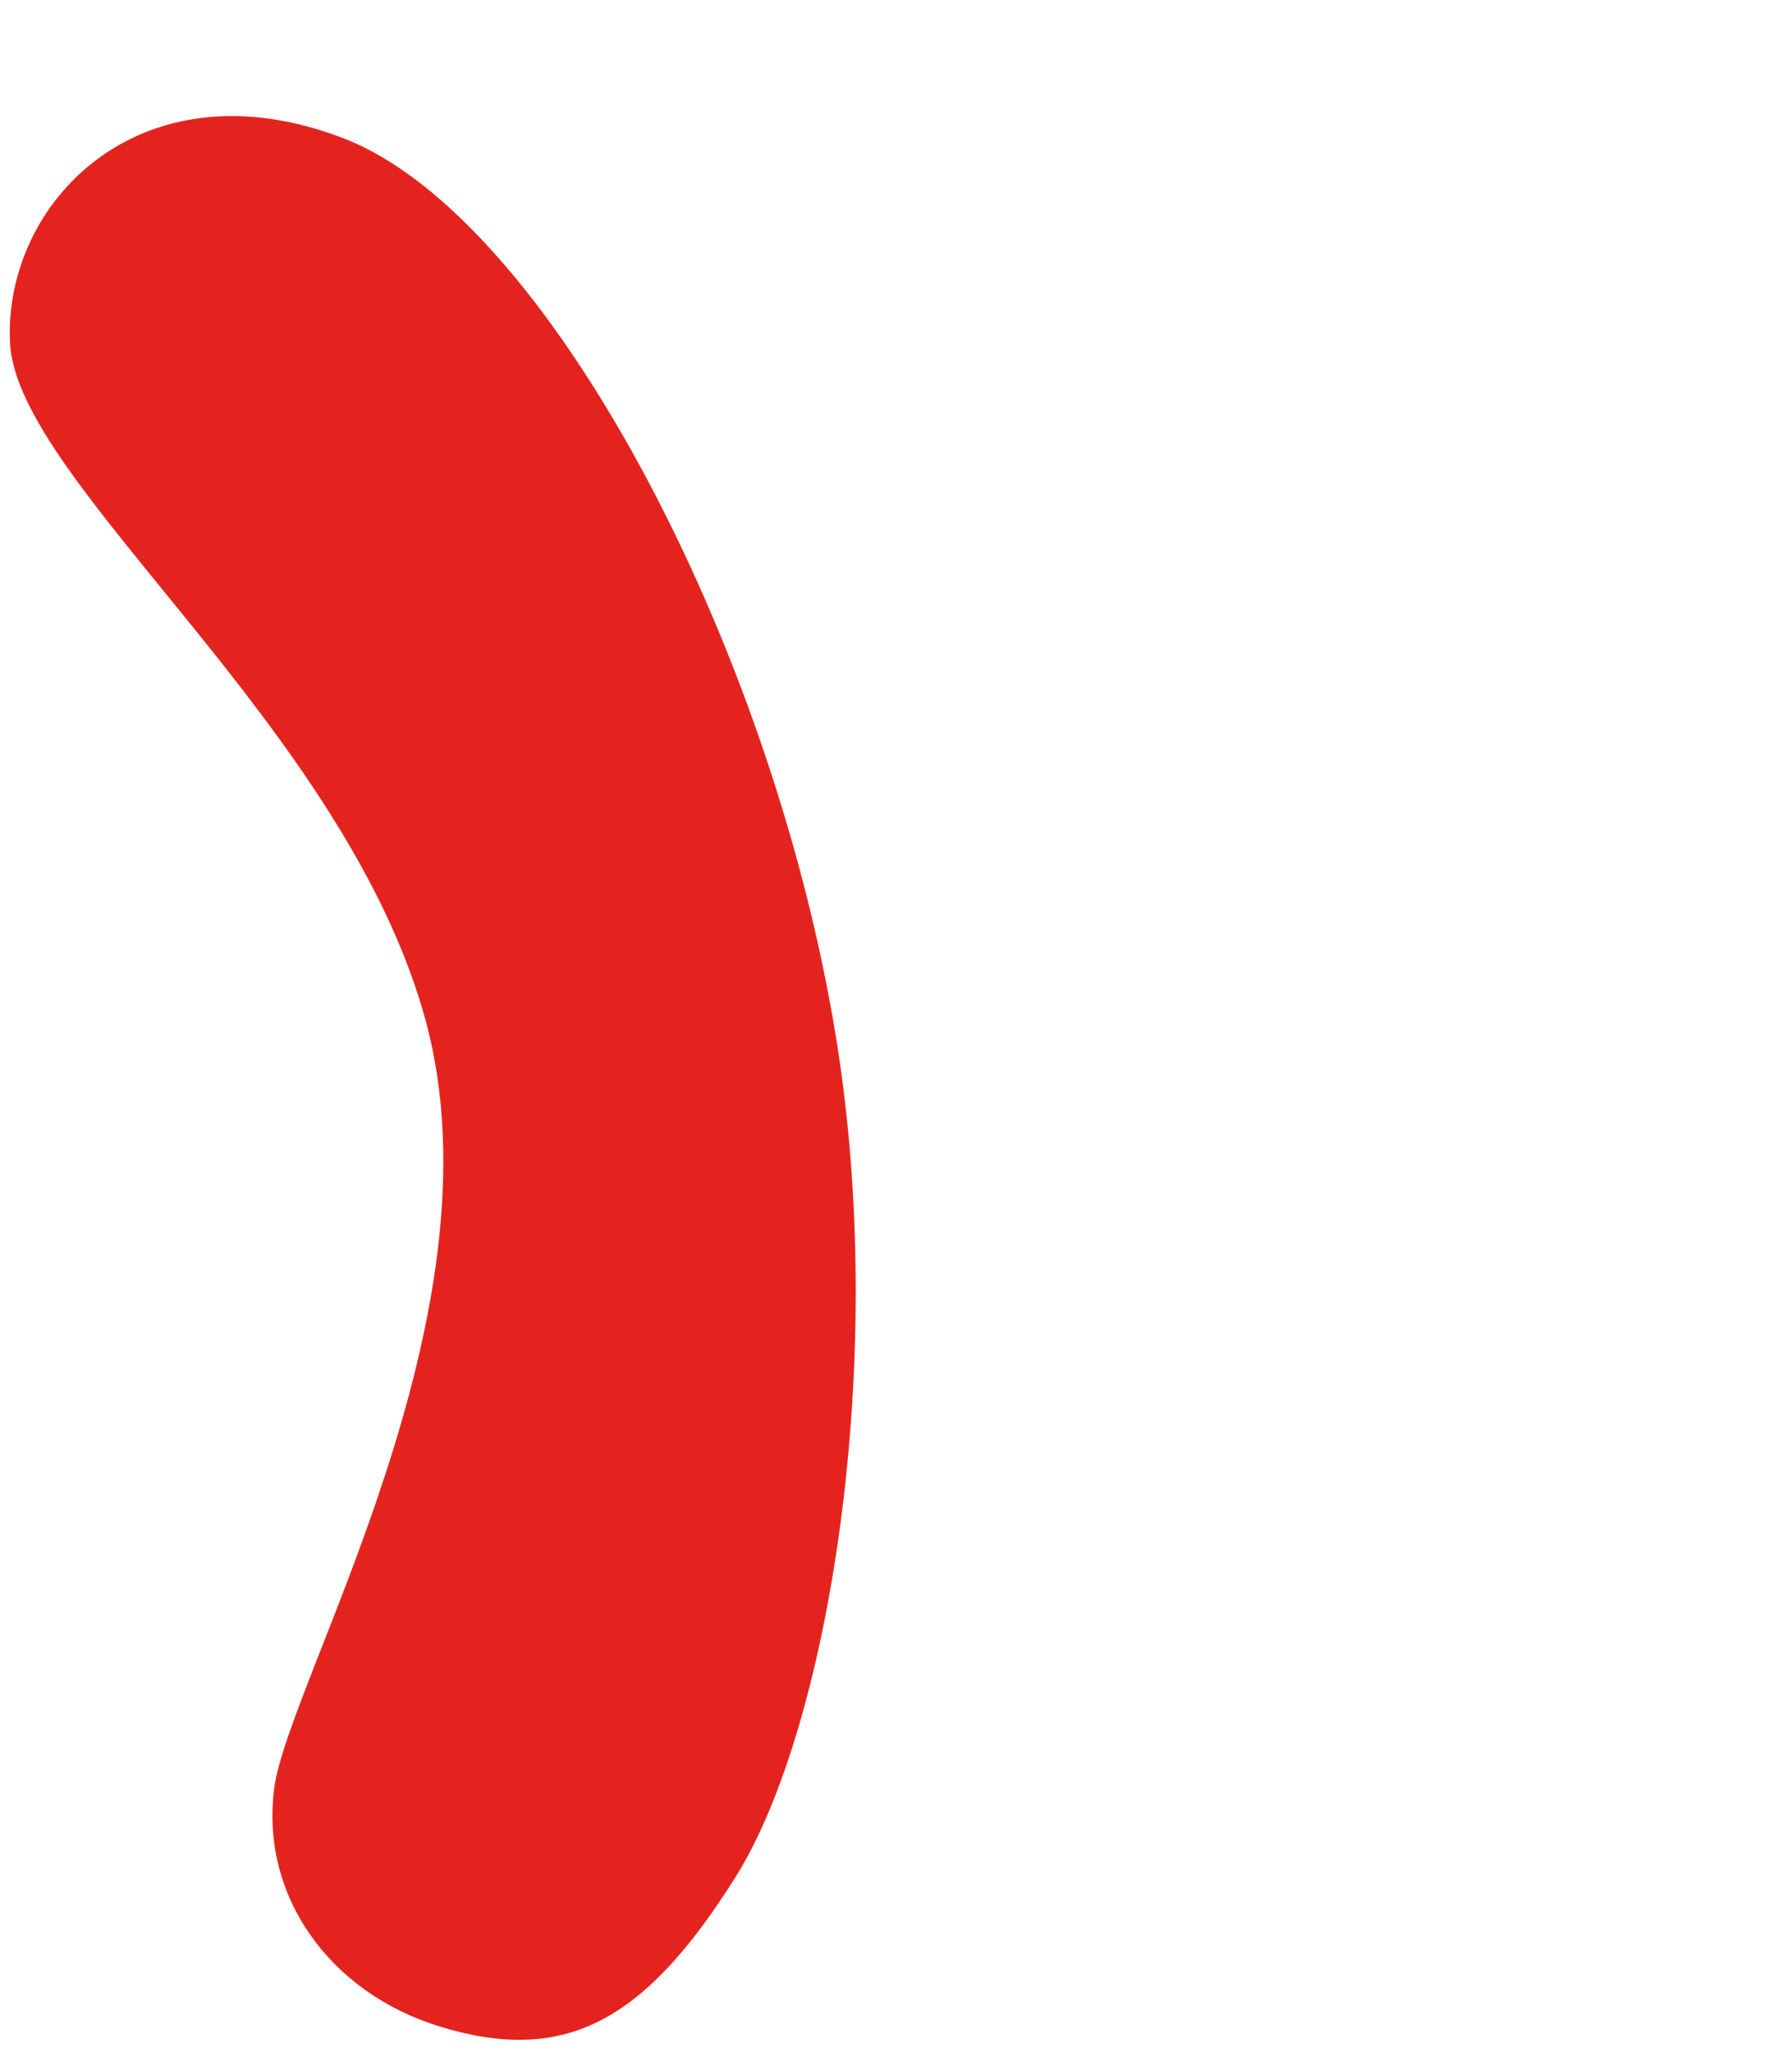 <svg width="69" height="79" viewBox="0 0 69 79" fill="none" xmlns="http://www.w3.org/2000/svg">
<path d="M13.238 5.329C5.423 2.309 0.125 7.784 0.386 13.194C0.646 18.603 13.327 27.966 16.396 39.312C19.465 50.657 11.097 64.696 10.558 68.846C10.02 72.996 12.706 76.707 16.914 78.004C21.698 79.479 24.799 77.888 28.342 72.222C31.886 66.556 34.221 52.506 32.201 39.999C29.747 24.814 21.053 8.348 13.238 5.329Z" fill="#E5231E"/>
</svg>
